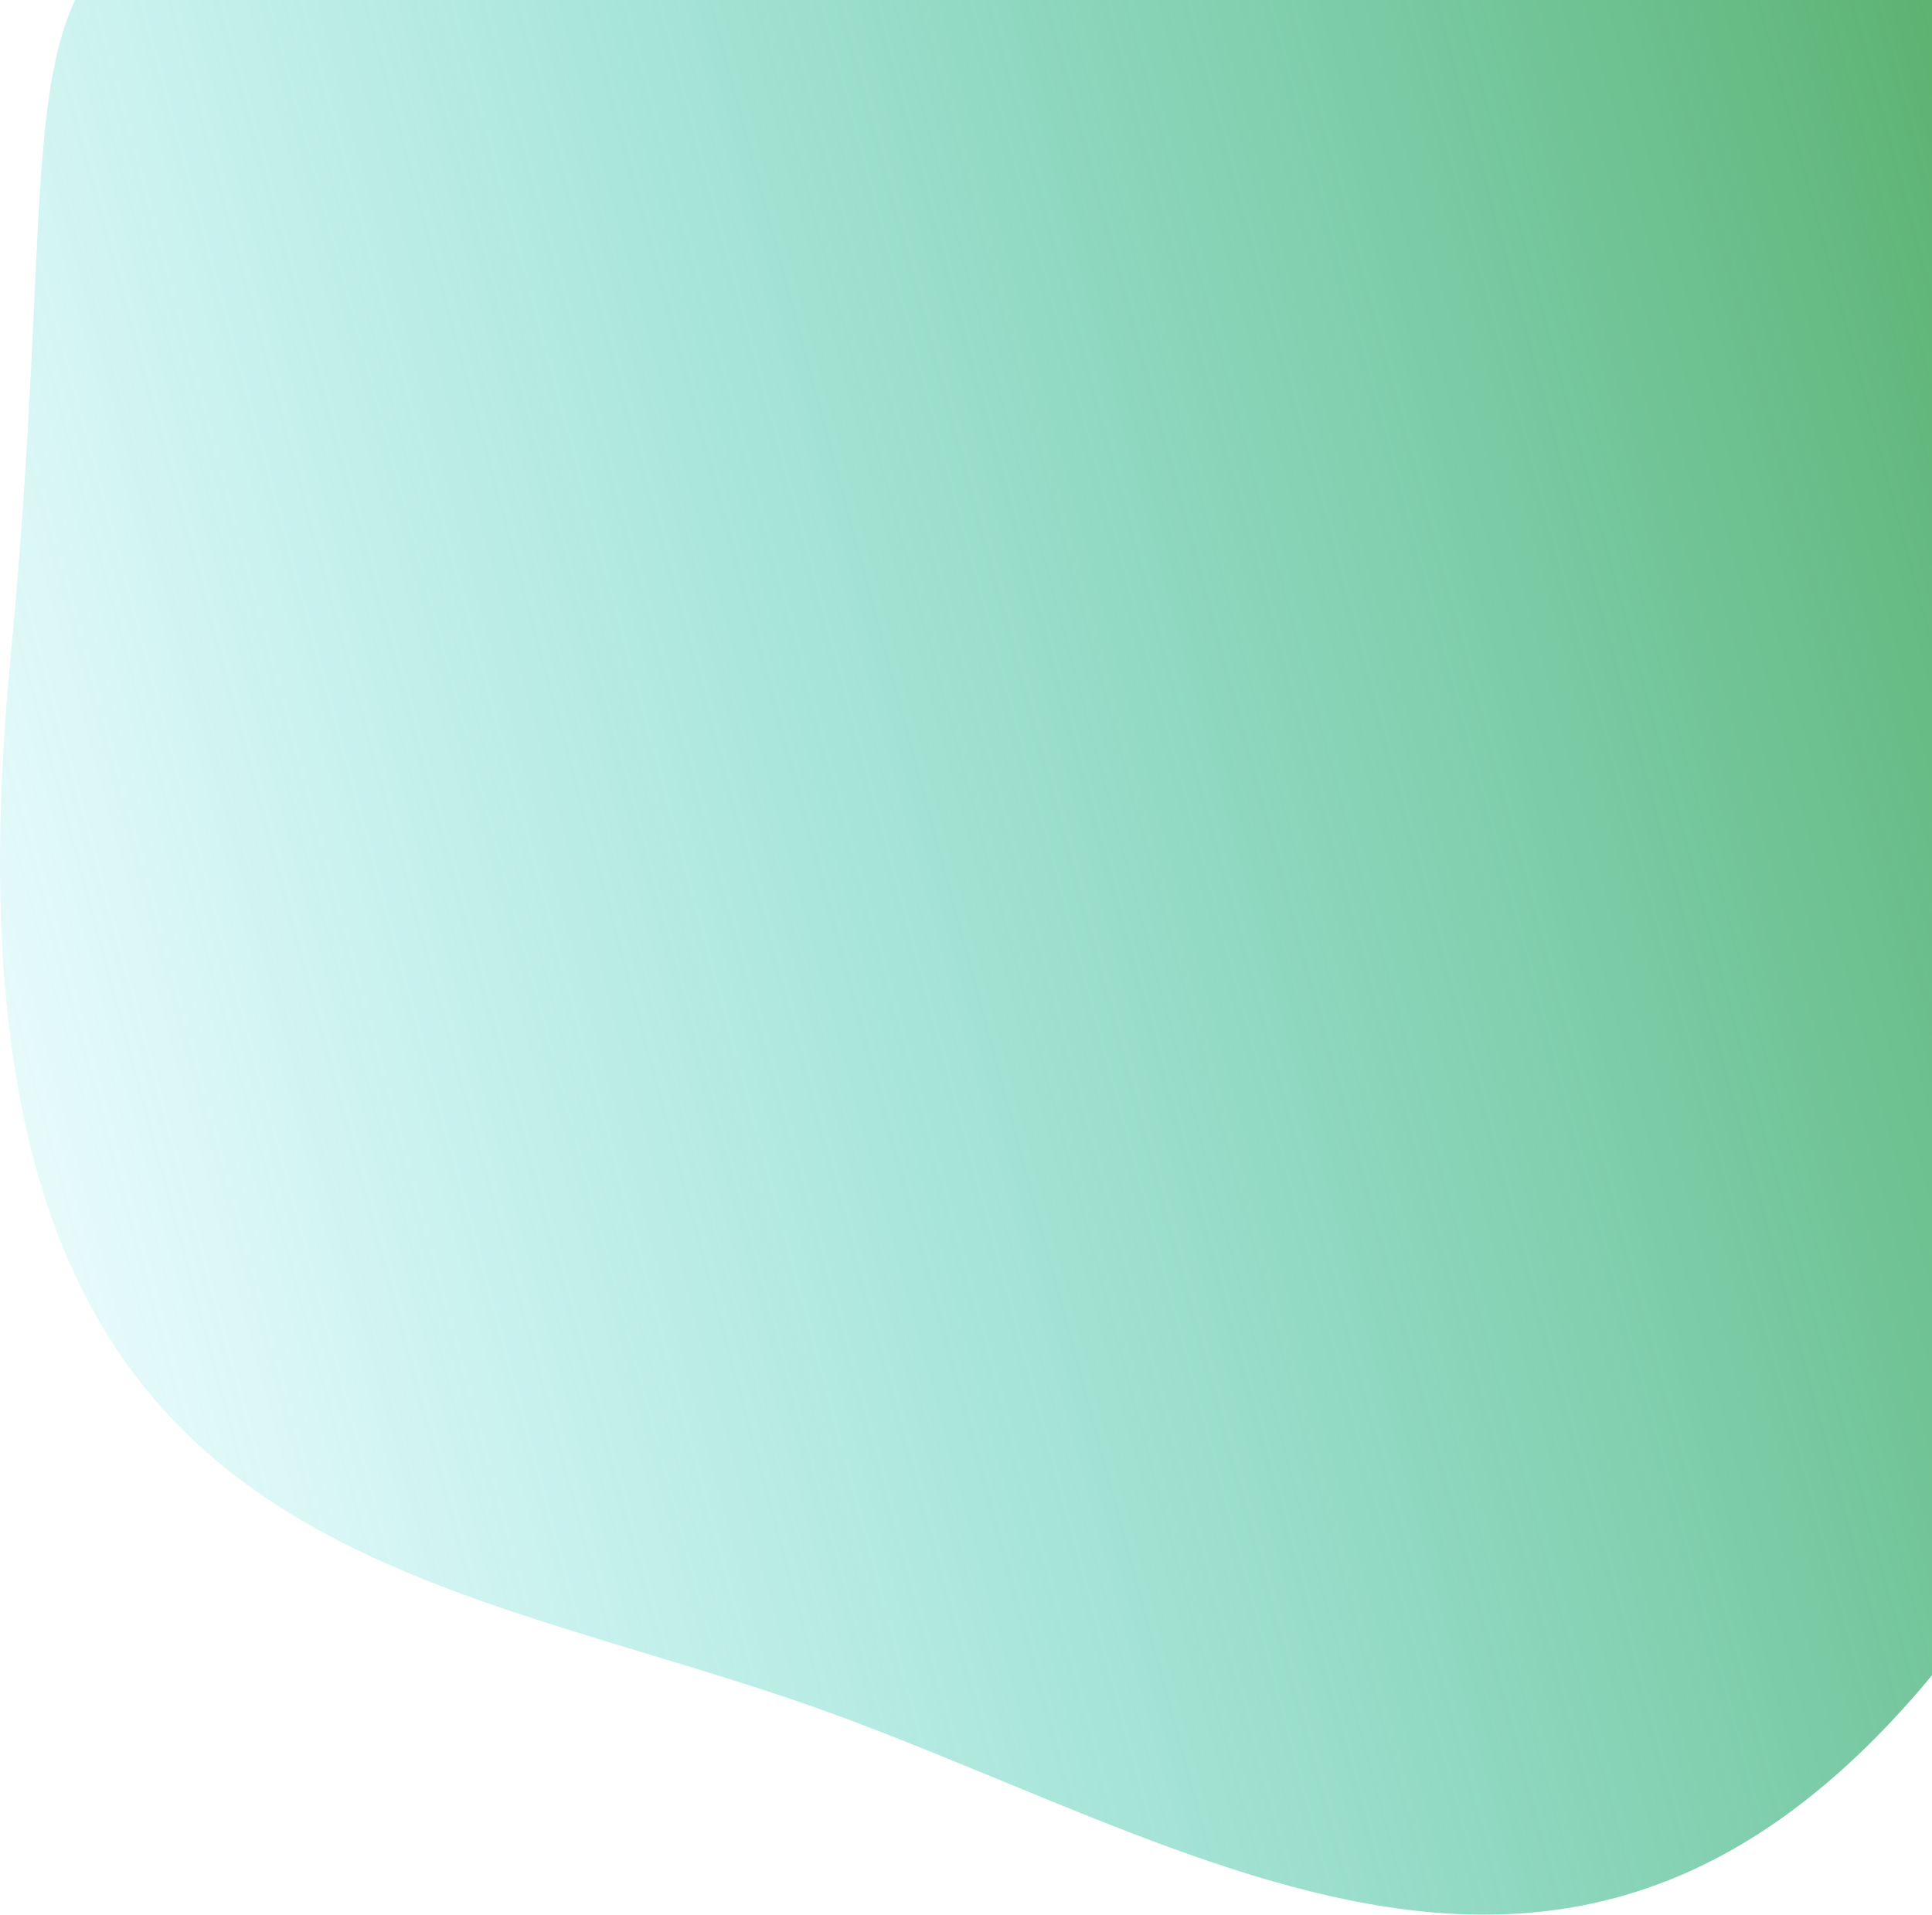 <svg width="892" height="884" viewBox="0 0 892 884" fill="none" xmlns="http://www.w3.org/2000/svg">
<path d="M4.742 305.028C45.263 -120.693 -68.054 12.078 495.548 -199.26C552.849 -221.794 731.899 -219.642 989.686 -30.758C1311.92 205.348 1150.89 321.675 965.83 661.724C780.769 1001.77 594.481 870.22 392.756 794.293C191.031 718.365 -35.778 730.749 4.742 305.028Z" fill="url(#paint0_linear_130_303)"/>
<defs>
<linearGradient id="paint0_linear_130_303" x1="1112.83" y1="104.652" x2="-151.403" y2="445.613" gradientUnits="userSpaceOnUse">
<stop stop-color="#4A9D43"/>
<stop offset="1" stop-color="#14D6E2" stop-opacity="0"/>
</linearGradient>
</defs>
</svg>
